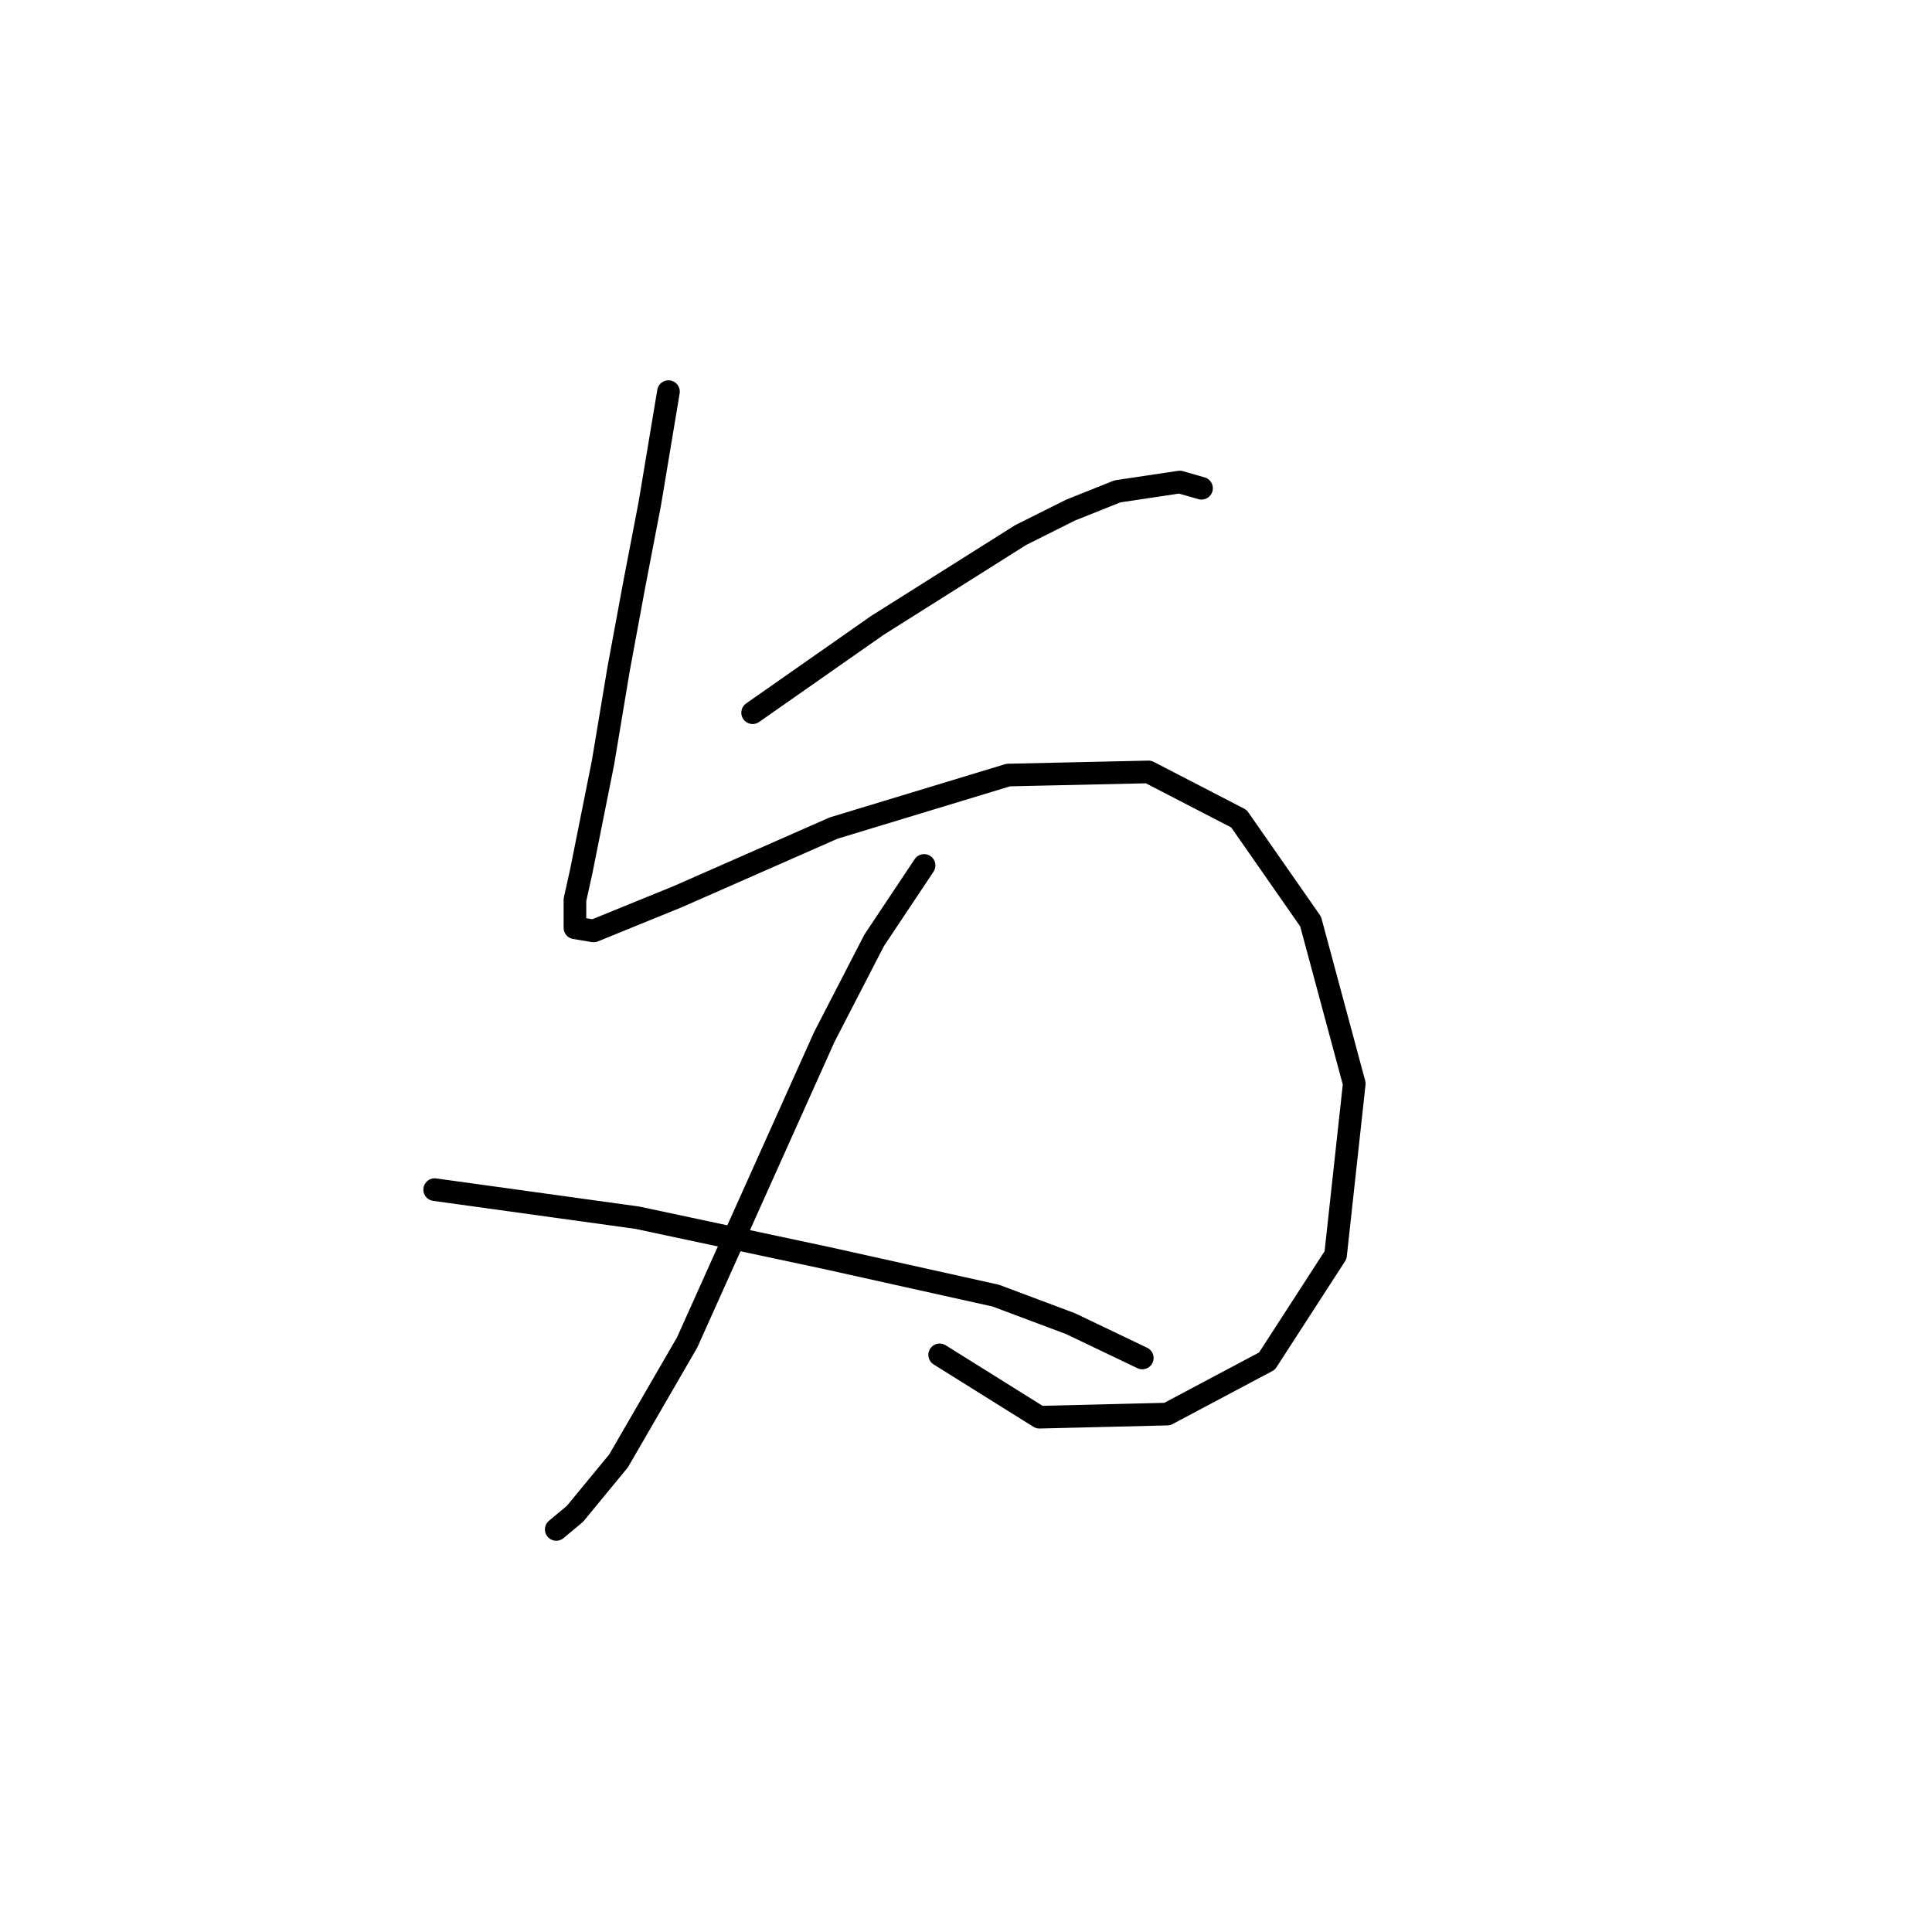 <?xml version="1.0" standalone="no"?>
    <svg width="256" height="256" xmlns="http://www.w3.org/2000/svg" version="1.1">
    <polyline stroke="black" stroke-width="3" stroke-linecap="round" fill="transparent" stroke-linejoin="round" points="88.576 51.893 86.097 66.763 84.032 77.502 81.967 88.655 79.902 101.046 77.01 115.503 76.184 119.22 76.184 122.938 78.662 123.351 89.815 118.807 110.467 109.72 133.598 102.698 152.185 102.285 164.164 108.481 173.664 122.112 179.447 143.59 176.968 166.308 167.881 180.352 154.664 187.374 137.729 187.787 124.511 179.526 124.511 179.526 " />
        <polyline stroke="black" stroke-width="3" stroke-linecap="round" fill="transparent" stroke-linejoin="round" points="99.728 94.437 116.25 82.872 135.25 70.894 141.859 67.589 148.055 65.111 156.316 63.872 159.207 64.698 159.207 64.698 " />
        <polyline stroke="black" stroke-width="3" stroke-linecap="round" fill="transparent" stroke-linejoin="round" points="122.446 114.677 115.837 124.59 109.228 137.395 91.054 177.874 81.967 193.569 76.184 200.591 73.706 202.657 73.706 202.657 " />
        <polyline stroke="black" stroke-width="3" stroke-linecap="round" fill="transparent" stroke-linejoin="round" points="57.597 157.634 84.445 161.352 109.641 166.721 131.946 171.678 141.859 175.395 151.359 179.939 151.359 179.939 " />
        </svg>